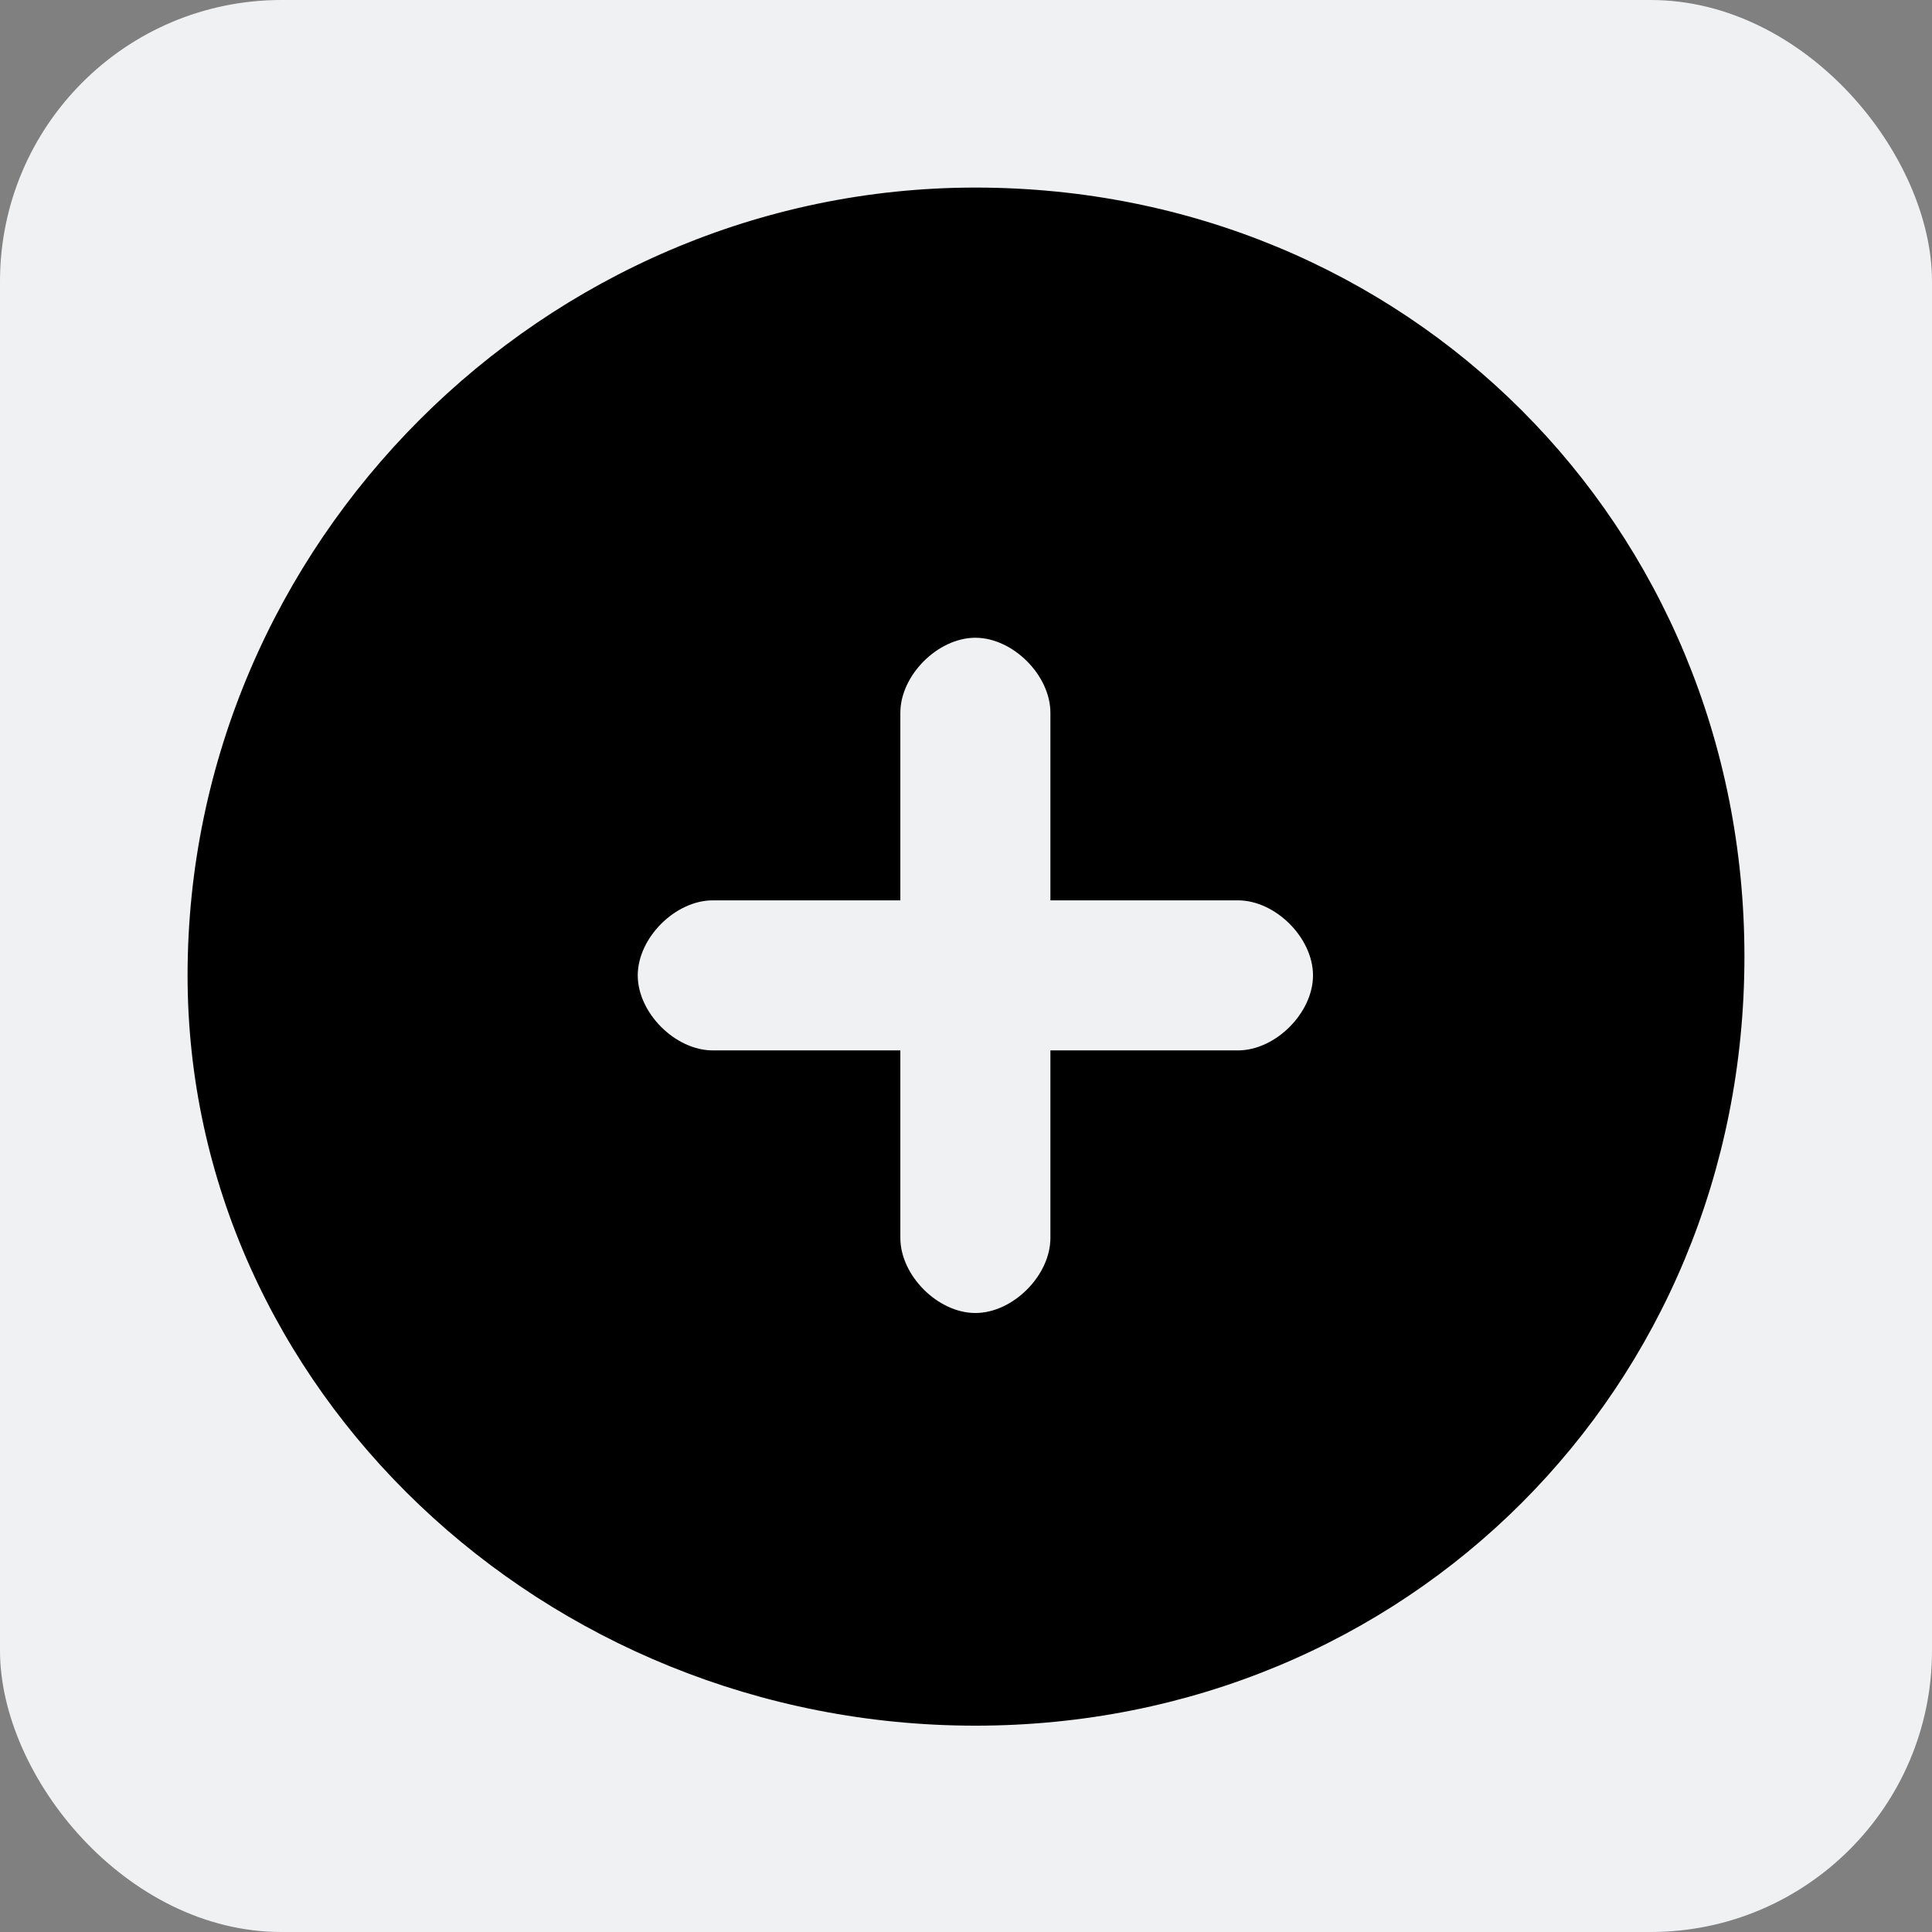 <?xml version="1.0" encoding="UTF-8"?>
<svg width="18" height="18"  id="Layer_2" xmlns="http://www.w3.org/2000/svg" version="1.1" viewBox="0 0 10.3 10.3">
  <rect x="0" y="0" width="10.3" height="10.3" fill="#808080" stroke="none"/>
  <!-- Generator: Adobe Illustrator 29.7.1, SVG Export Plug-In . SVG Version: 2.1.1 Build 8)  -->
  <defs>
    <style>
      .st0 {
        fill: #f0f1f2;
      }
    </style>
  </defs>
  <rect class="st0" width="10.3" height="10.3" rx="1.5" ry="1.5"/>
  <path d="M1,5.2C1,2.9,2.9,1,5.2,1s4.1,1.8,4.1,4.1-1.8,4.1-4.1,4.1S1,7.4,1,5.2ZM5.2,7c.2,0,.4-.2.4-.4v-1h1c.2,0,.4-.2.4-.4s-.2-.4-.4-.4h-1v-1c0-.2-.2-.4-.4-.4s-.4.2-.4.4v1h-1c-.2,0-.4.2-.4.4s.2.4.4.4h1v1c0,.2.2.4.4.4Z"/>
</svg>